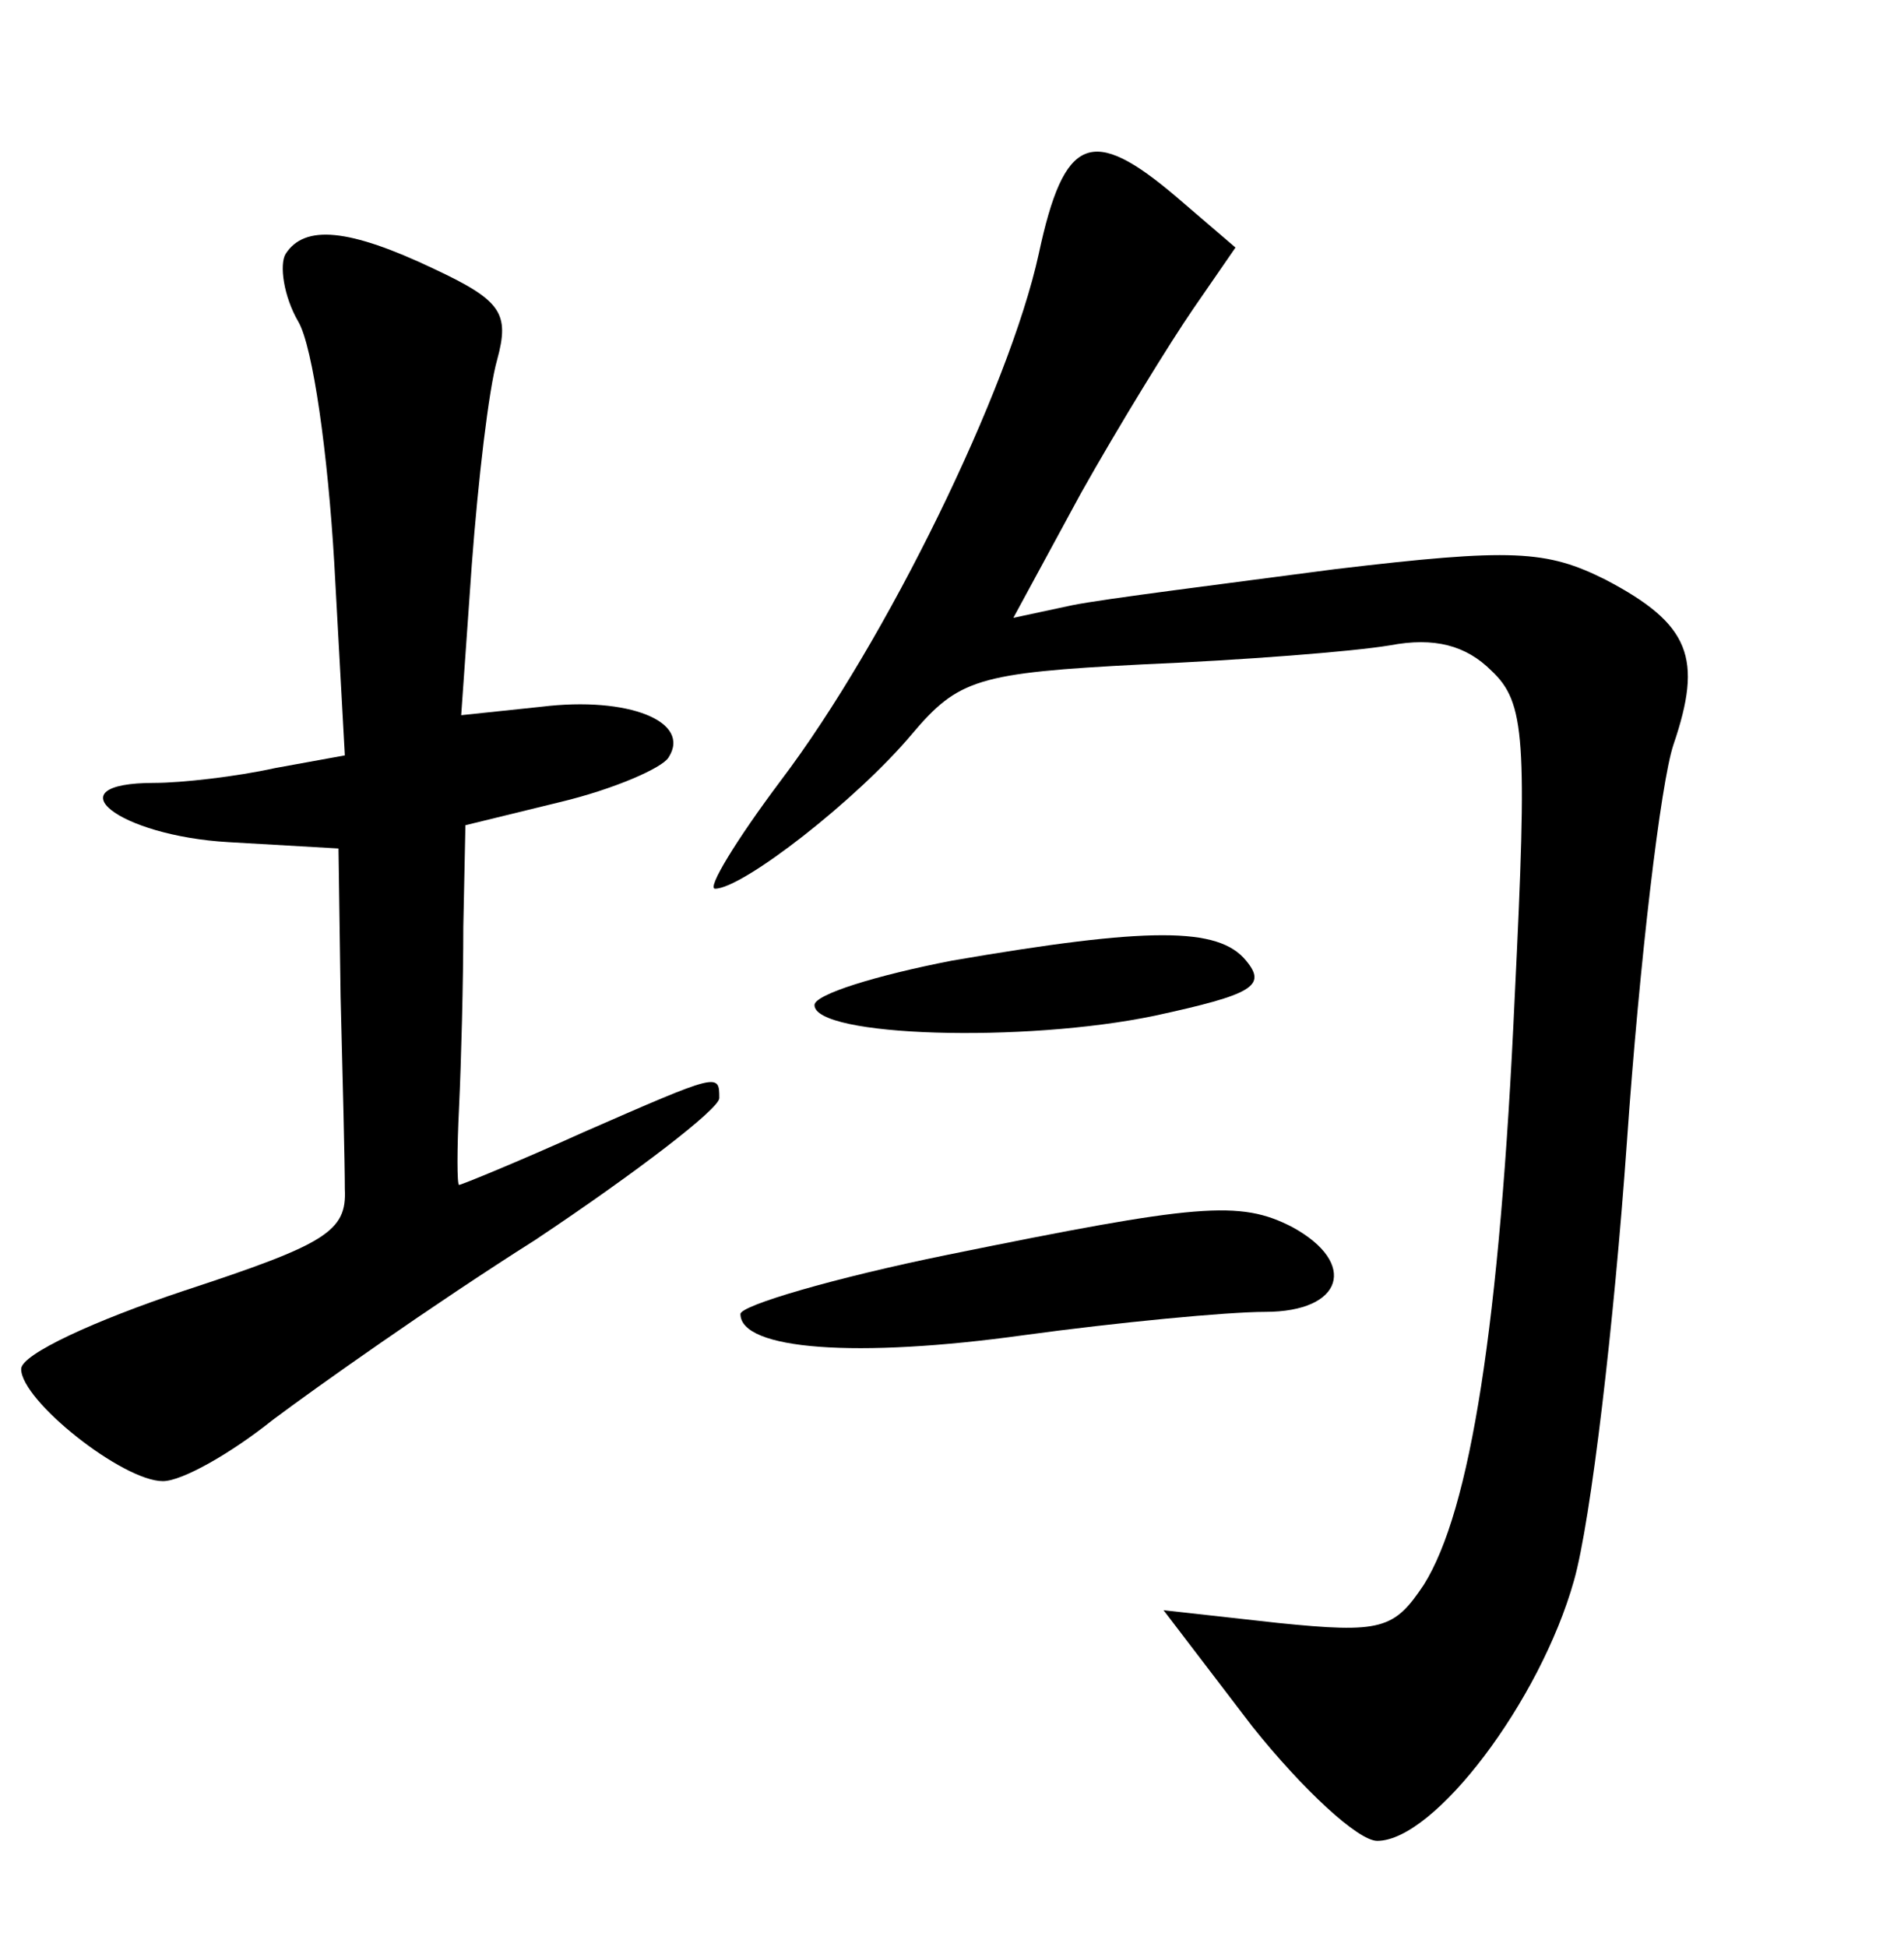 <?xml version="1.0" standalone="no"?>
<!DOCTYPE svg PUBLIC "-//W3C//DTD SVG 20010904//EN"
 "http://www.w3.org/TR/2001/REC-SVG-20010904/DTD/svg10.dtd">
<svg version="1.0" xmlns="http://www.w3.org/2000/svg"
 width="90pt" height="92pt" viewBox="0 0 90 92"
 preserveAspectRatio="xMidYMid meet">
<g transform="translate(0,92) scale(0.1,-0.1)"
fill="#000000" stroke="none">
<path d="M491 800 c-14 -64 -72 -183 -122 -249 -21 -28 -35 -51 -31 -51 13 0
67 42 93 73 22 26 31 29 109 33 47 2 99 6 117 9 21 4 36 0 48 -12 16 -15 17
-32 11 -154 -7 -155 -21 -243 -43 -278 -14 -21 -20 -23 -69 -18 l-54 6 42 -55
c24 -30 50 -54 59 -54 27 0 77 66 93 123 8 28 19 122 25 207 6 86 16 170 22
188 14 41 8 57 -32 78 -28 14 -44 15 -128 5 -53 -7 -109 -14 -124 -17 l-28 -6
32 59 c18 32 42 71 53 87 l20 29 -28 24 c-40 34 -53 29 -65 -27z"/>
<path d="M135 800 c-3 -5 -1 -20 6 -32 7 -12 14 -63 17 -114 l5 -91 -33 -6
c-18 -4 -44 -7 -57 -7 -49 0 -17 -25 35 -28 l52 -3 1 -70 c1 -38 2 -79 2 -91
1 -20 -9 -26 -76 -48 -42 -14 -77 -30 -77 -37 0 -15 48 -53 67 -53 9 0 32 13
52 29 20 15 75 54 124 85 48 32 87 62 87 67 0 12 0 12 -64 -16 -31 -14 -58
-25 -59 -25 -1 0 -1 17 0 37 1 21 2 59 2 85 l1 48 45 11 c25 6 48 16 51 21 11
17 -19 29 -60 24 l-38 -4 5 71 c3 40 8 83 12 97 6 22 2 28 -30 43 -40 19 -61
21 -70 7z"/>
<path d="M450 466 c-36 -7 -65 -16 -65 -21 0 -15 99 -18 161 -5 46 10 53 14
43 26 -13 16 -46 16 -139 0z"/>
<path d="M448 327 c-54 -11 -98 -24 -98 -28 0 -17 55 -21 134 -10 44 6 96 11
114 11 37 0 44 23 13 40 -25 13 -45 11 -163 -13z"/>
</g>
</svg>
